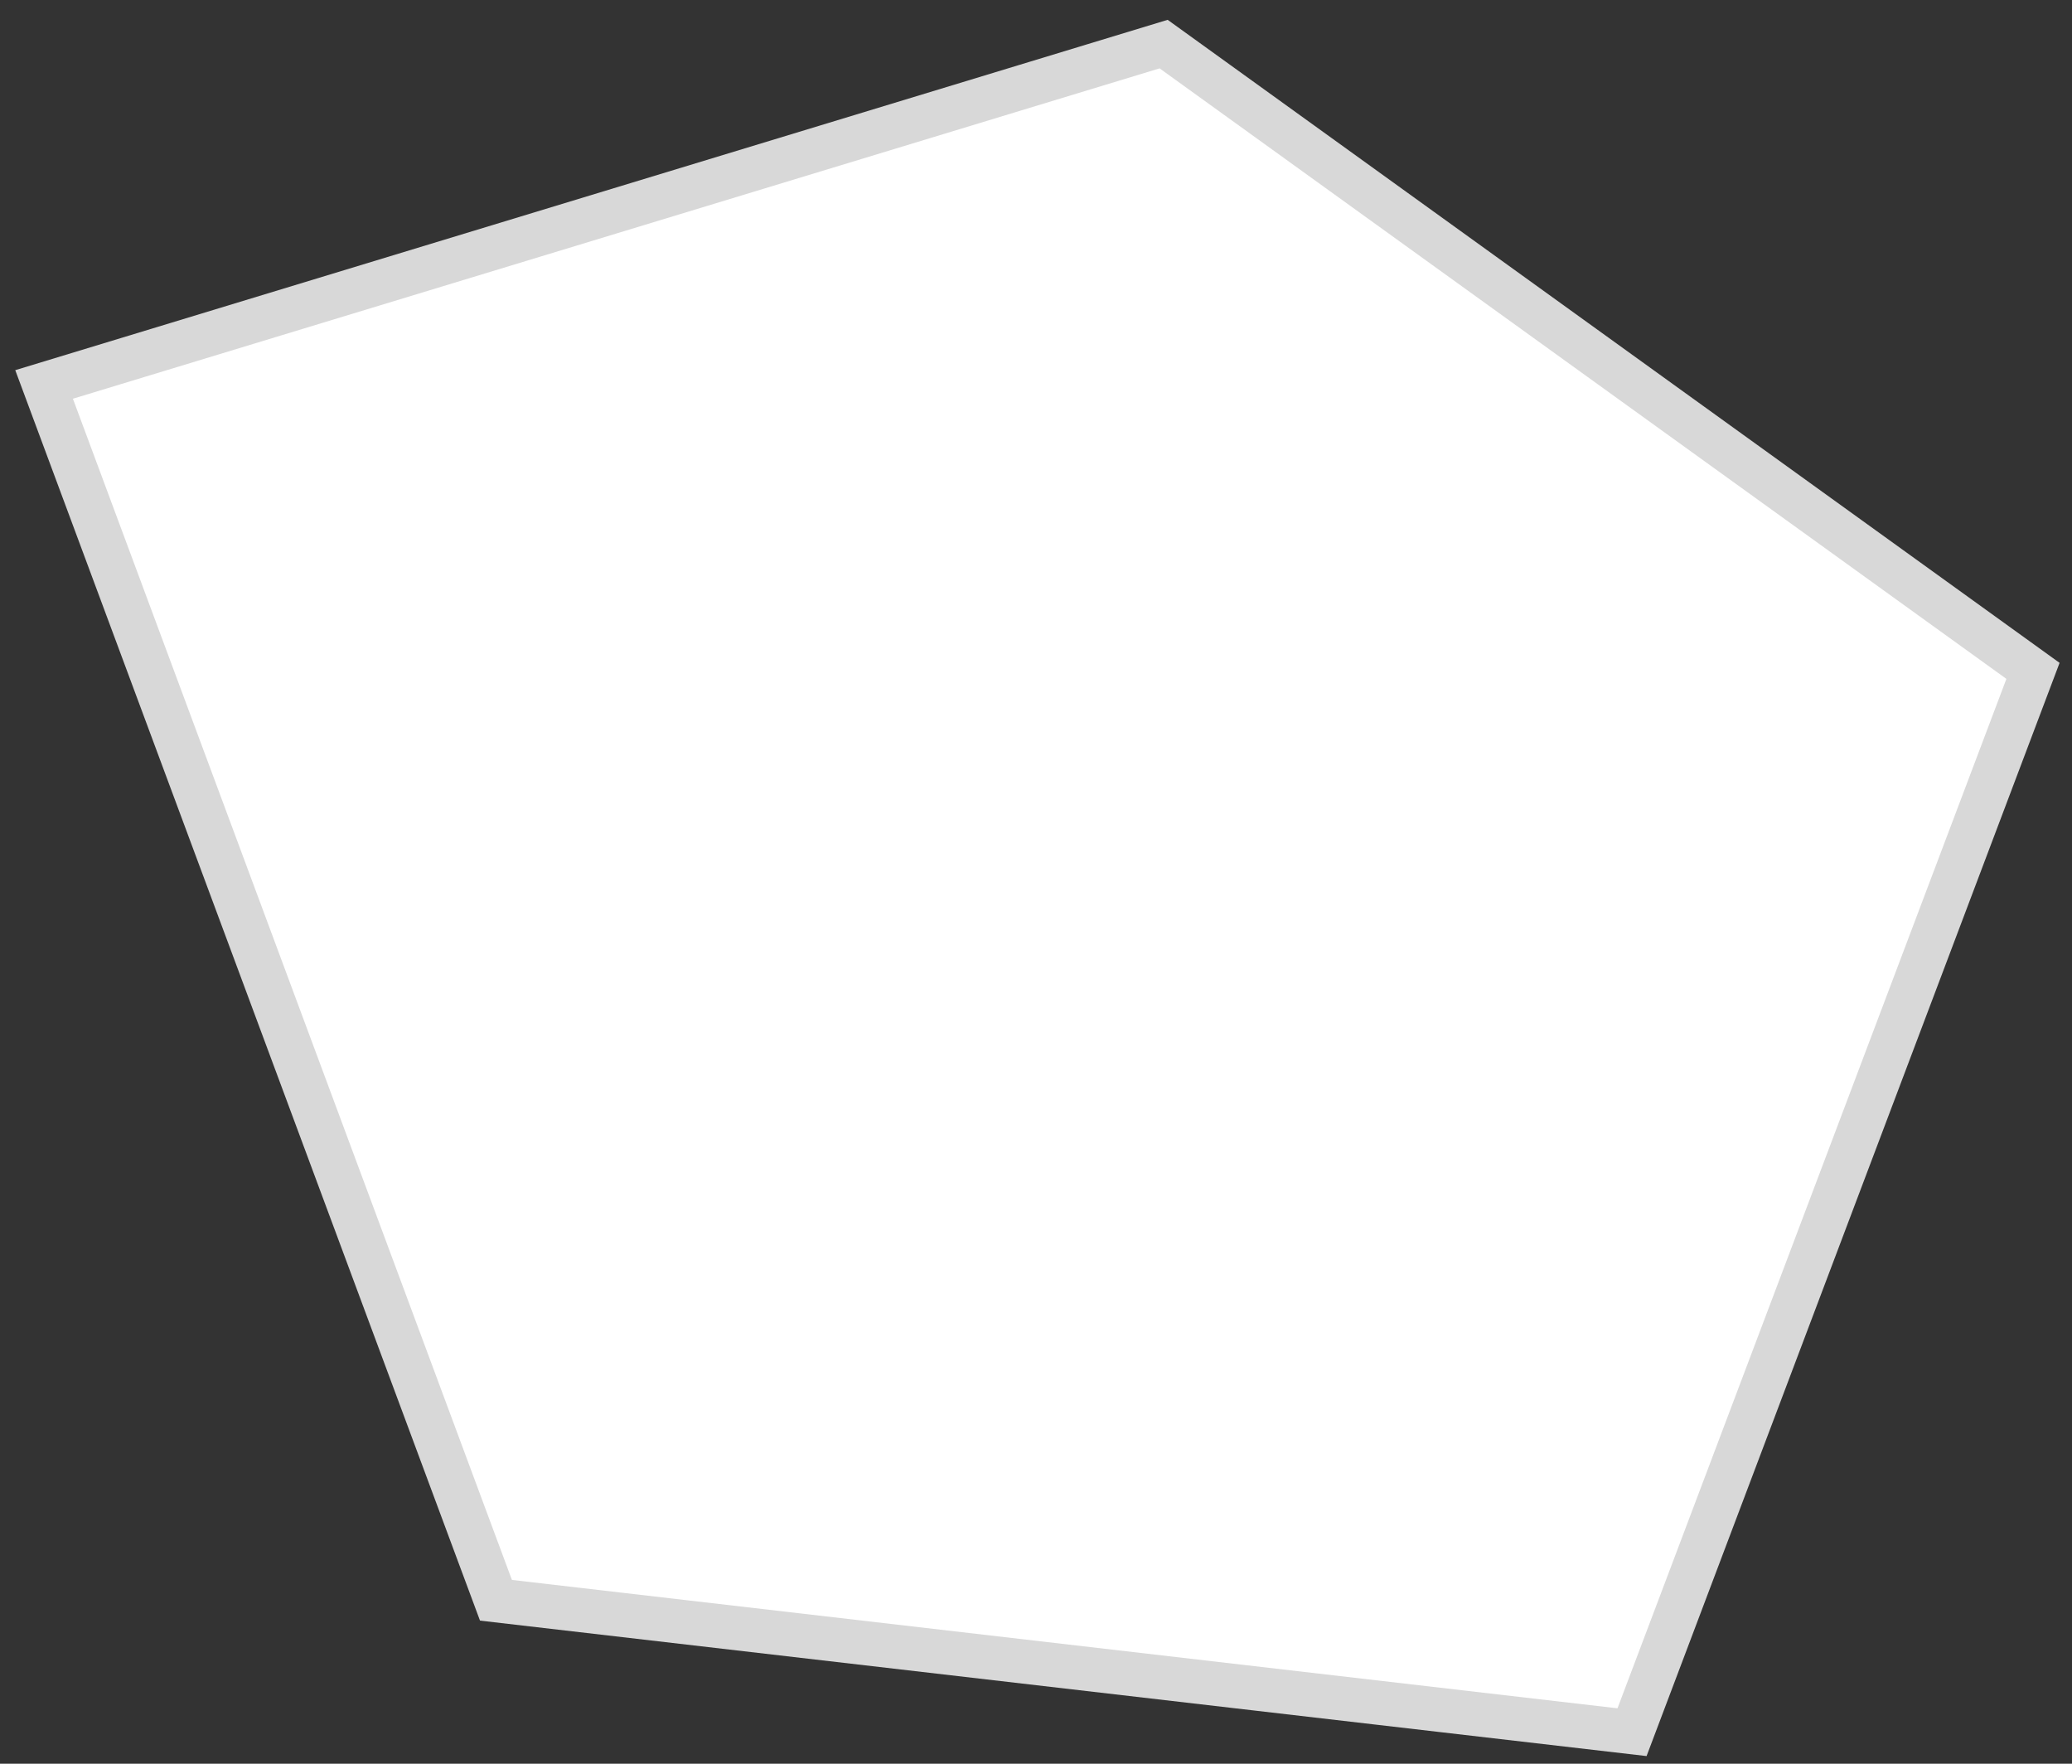 <?xml version="1.0" encoding="UTF-8"?>
<svg width="47px" height="40px" viewBox="0 0 47 40" version="1.1" xmlns="http://www.w3.org/2000/svg" xmlns:xlink="http://www.w3.org/1999/xlink">
    <rect x="0" y="0" width="47" height="40" fill="#333333" stroke="none"/>
    <!-- Generator: Sketch 48.2 (47327) - http://www.bohemiancoding.com/sketch -->
    <title>Path 2</title>
    <desc>Created with Sketch.</desc>
    <defs></defs>
    <g id="Desktop-HD" stroke="none" stroke-width="1" fill="none" fill-rule="evenodd" transform="translate(-1024, -98)">
        <g id="Progress" transform="translate(589, 96)" fill="#FFFFFF" stroke="#D8D8D8">
            <polygon id="Path-2" points="436 10.719 461.395 3 481.115 17.215 472.02 41.285 446.25 38.293"></polygon>
        </g>
    </g>
</svg>